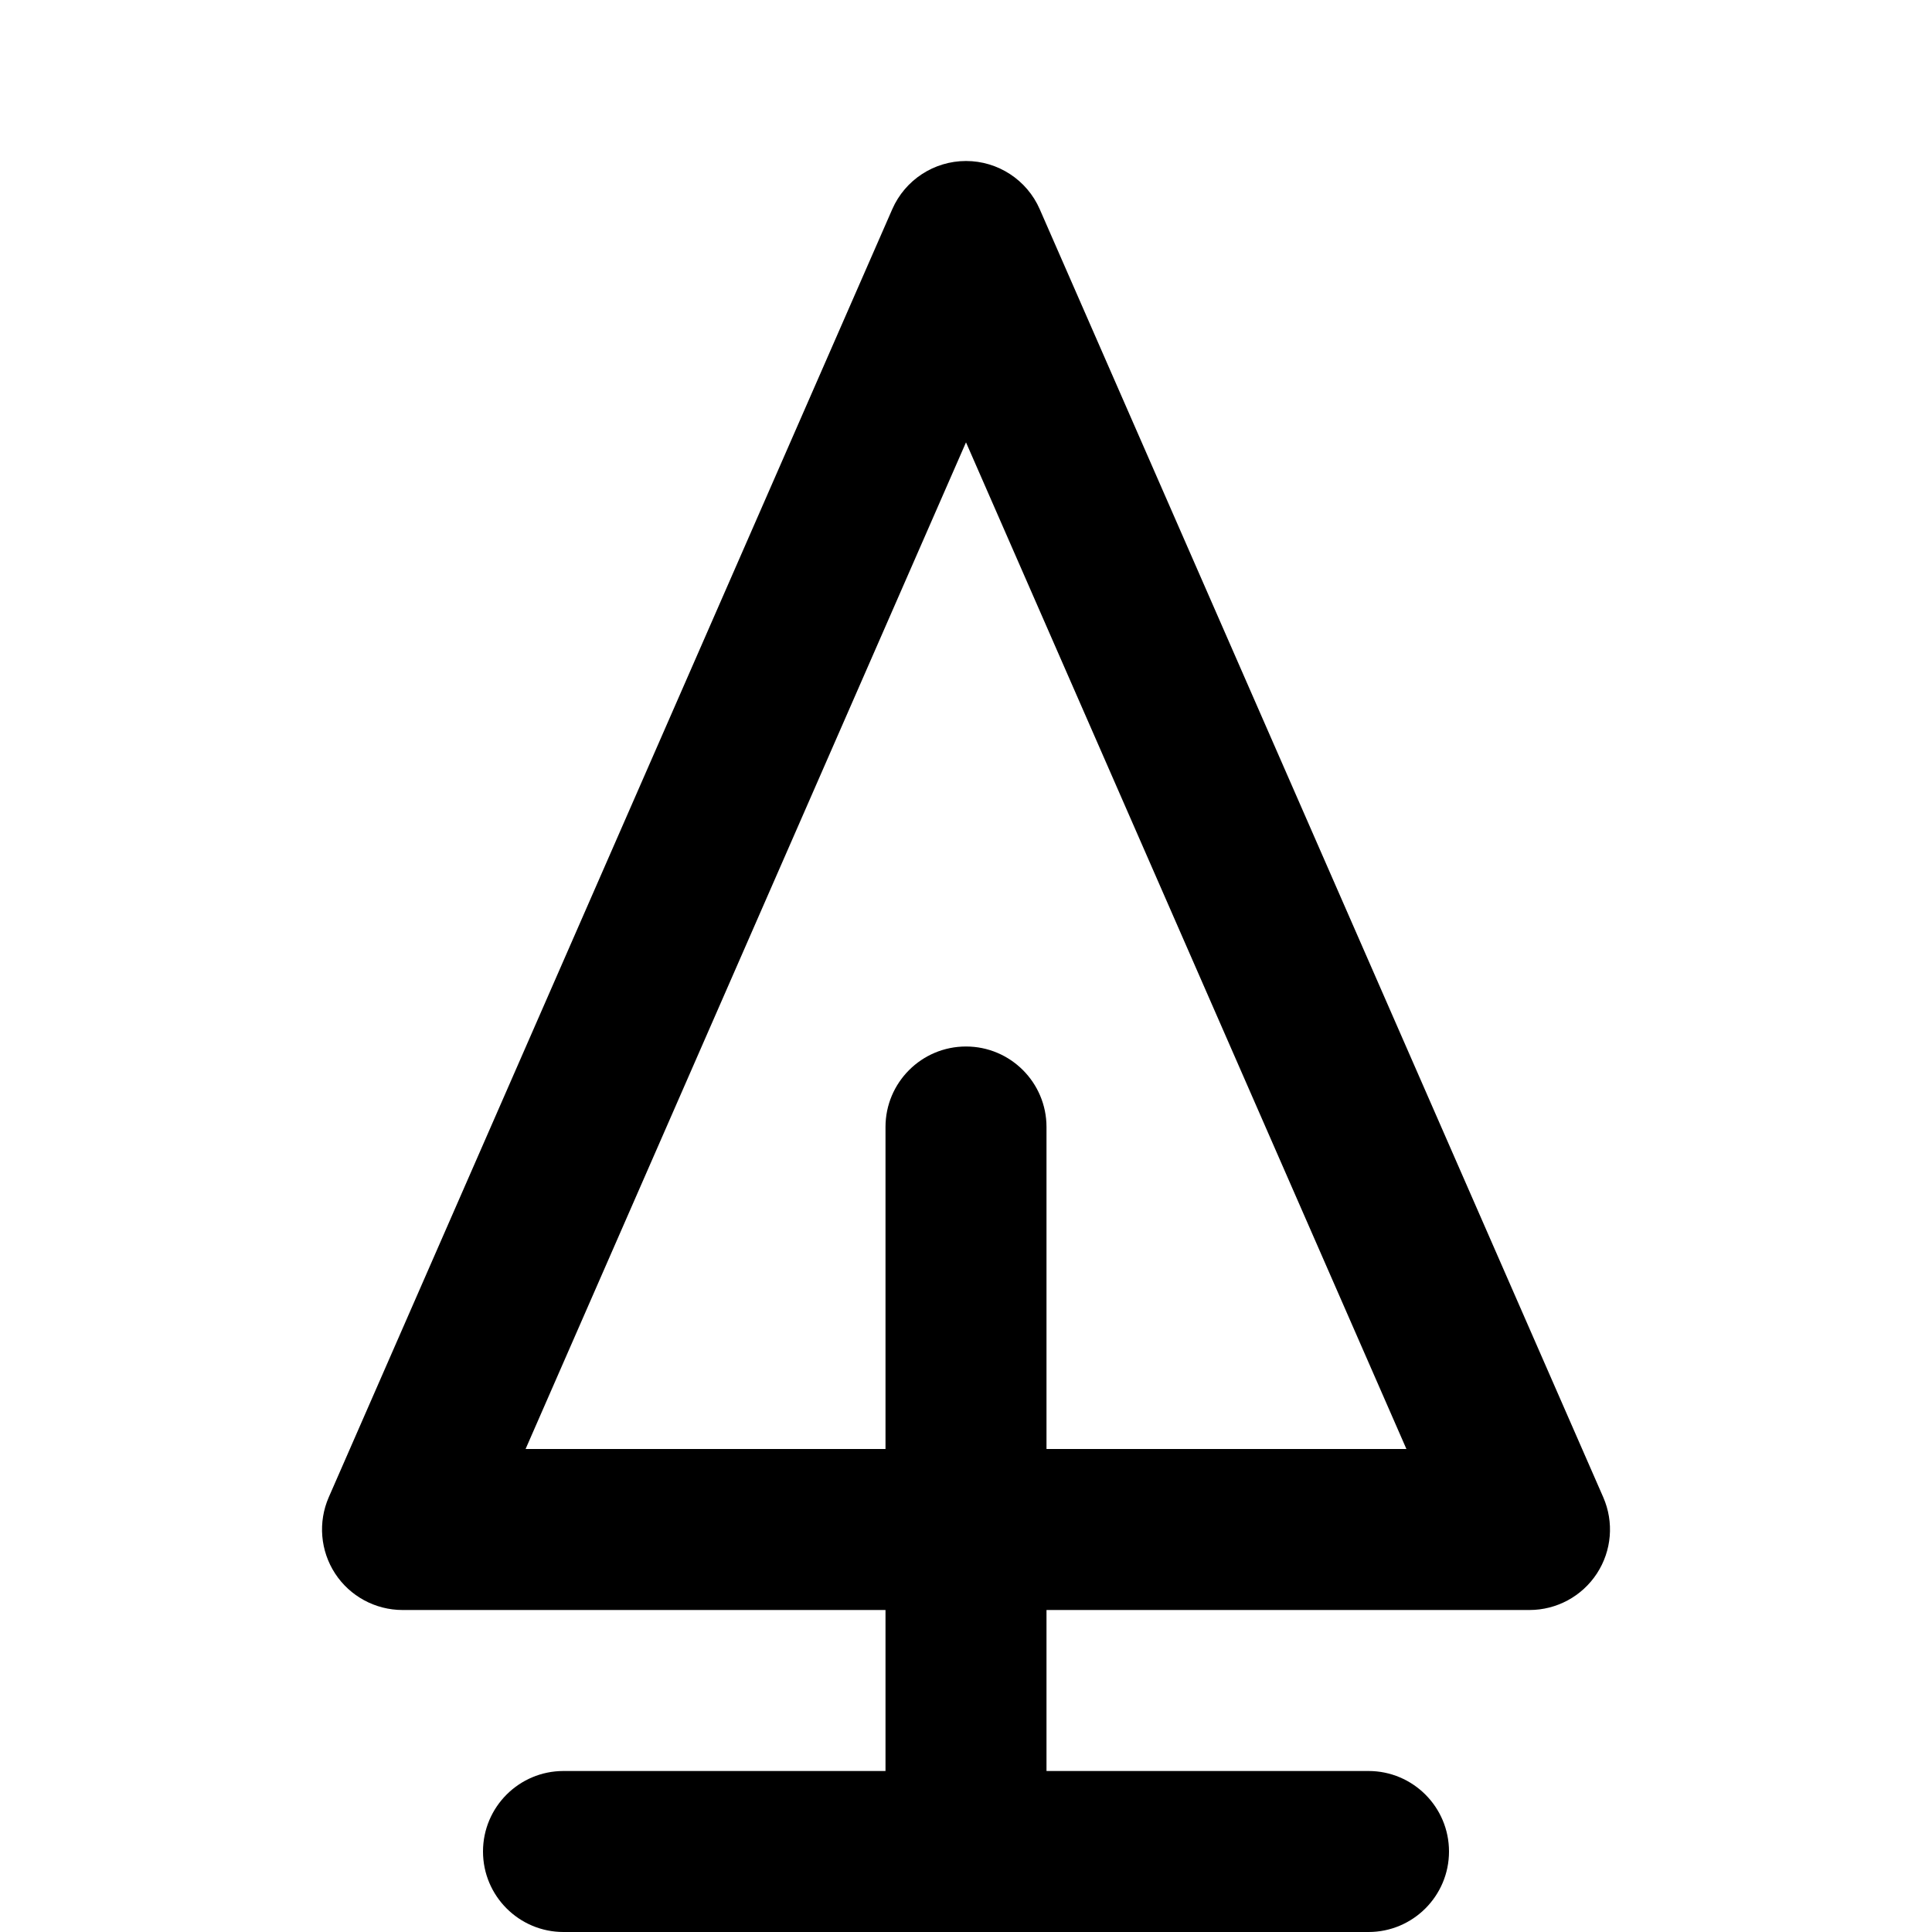 <?xml version="1.0" encoding="utf-8"?>
<!-- Generator: Adobe Illustrator 19.1.0, SVG Export Plug-In . SVG Version: 6.00 Build 0)  -->
<!DOCTYPE svg PUBLIC "-//W3C//DTD SVG 1.1//EN" "http://www.w3.org/Graphics/SVG/1.1/DTD/svg11.dtd">
<svg version="1.1" id="Layer_1" xmlns="http://www.w3.org/2000/svg" xmlns:xlink="http://www.w3.org/1999/xlink" x="0px" y="0px"
	 width="24px" height="24px" viewBox="0 0 24 24" enable-background="new 0 0 24 24" xml:space="preserve">
<path d="M5,20h6v2H7c-0.552,0-1,0.448-1,1s0.448,1,1,1h10c0.552,0,1-0.448,1-1s-0.448-1-1-1h-4v-2h6
	c0.337,0,0.652-0.17,0.837-0.453s0.214-0.639,0.079-0.948l-7-16C12.757,2.235,12.397,2,12,2
	s-0.757,0.235-0.916,0.599l-7,16c-0.135,0.309-0.105,0.666,0.079,0.948S4.663,20,5,20z M12,5.495L17.471,18
	H13v-4c0-0.552-0.448-1-1-1s-1,0.448-1,1v4H6.529L12,5.495z"/>
</svg>
